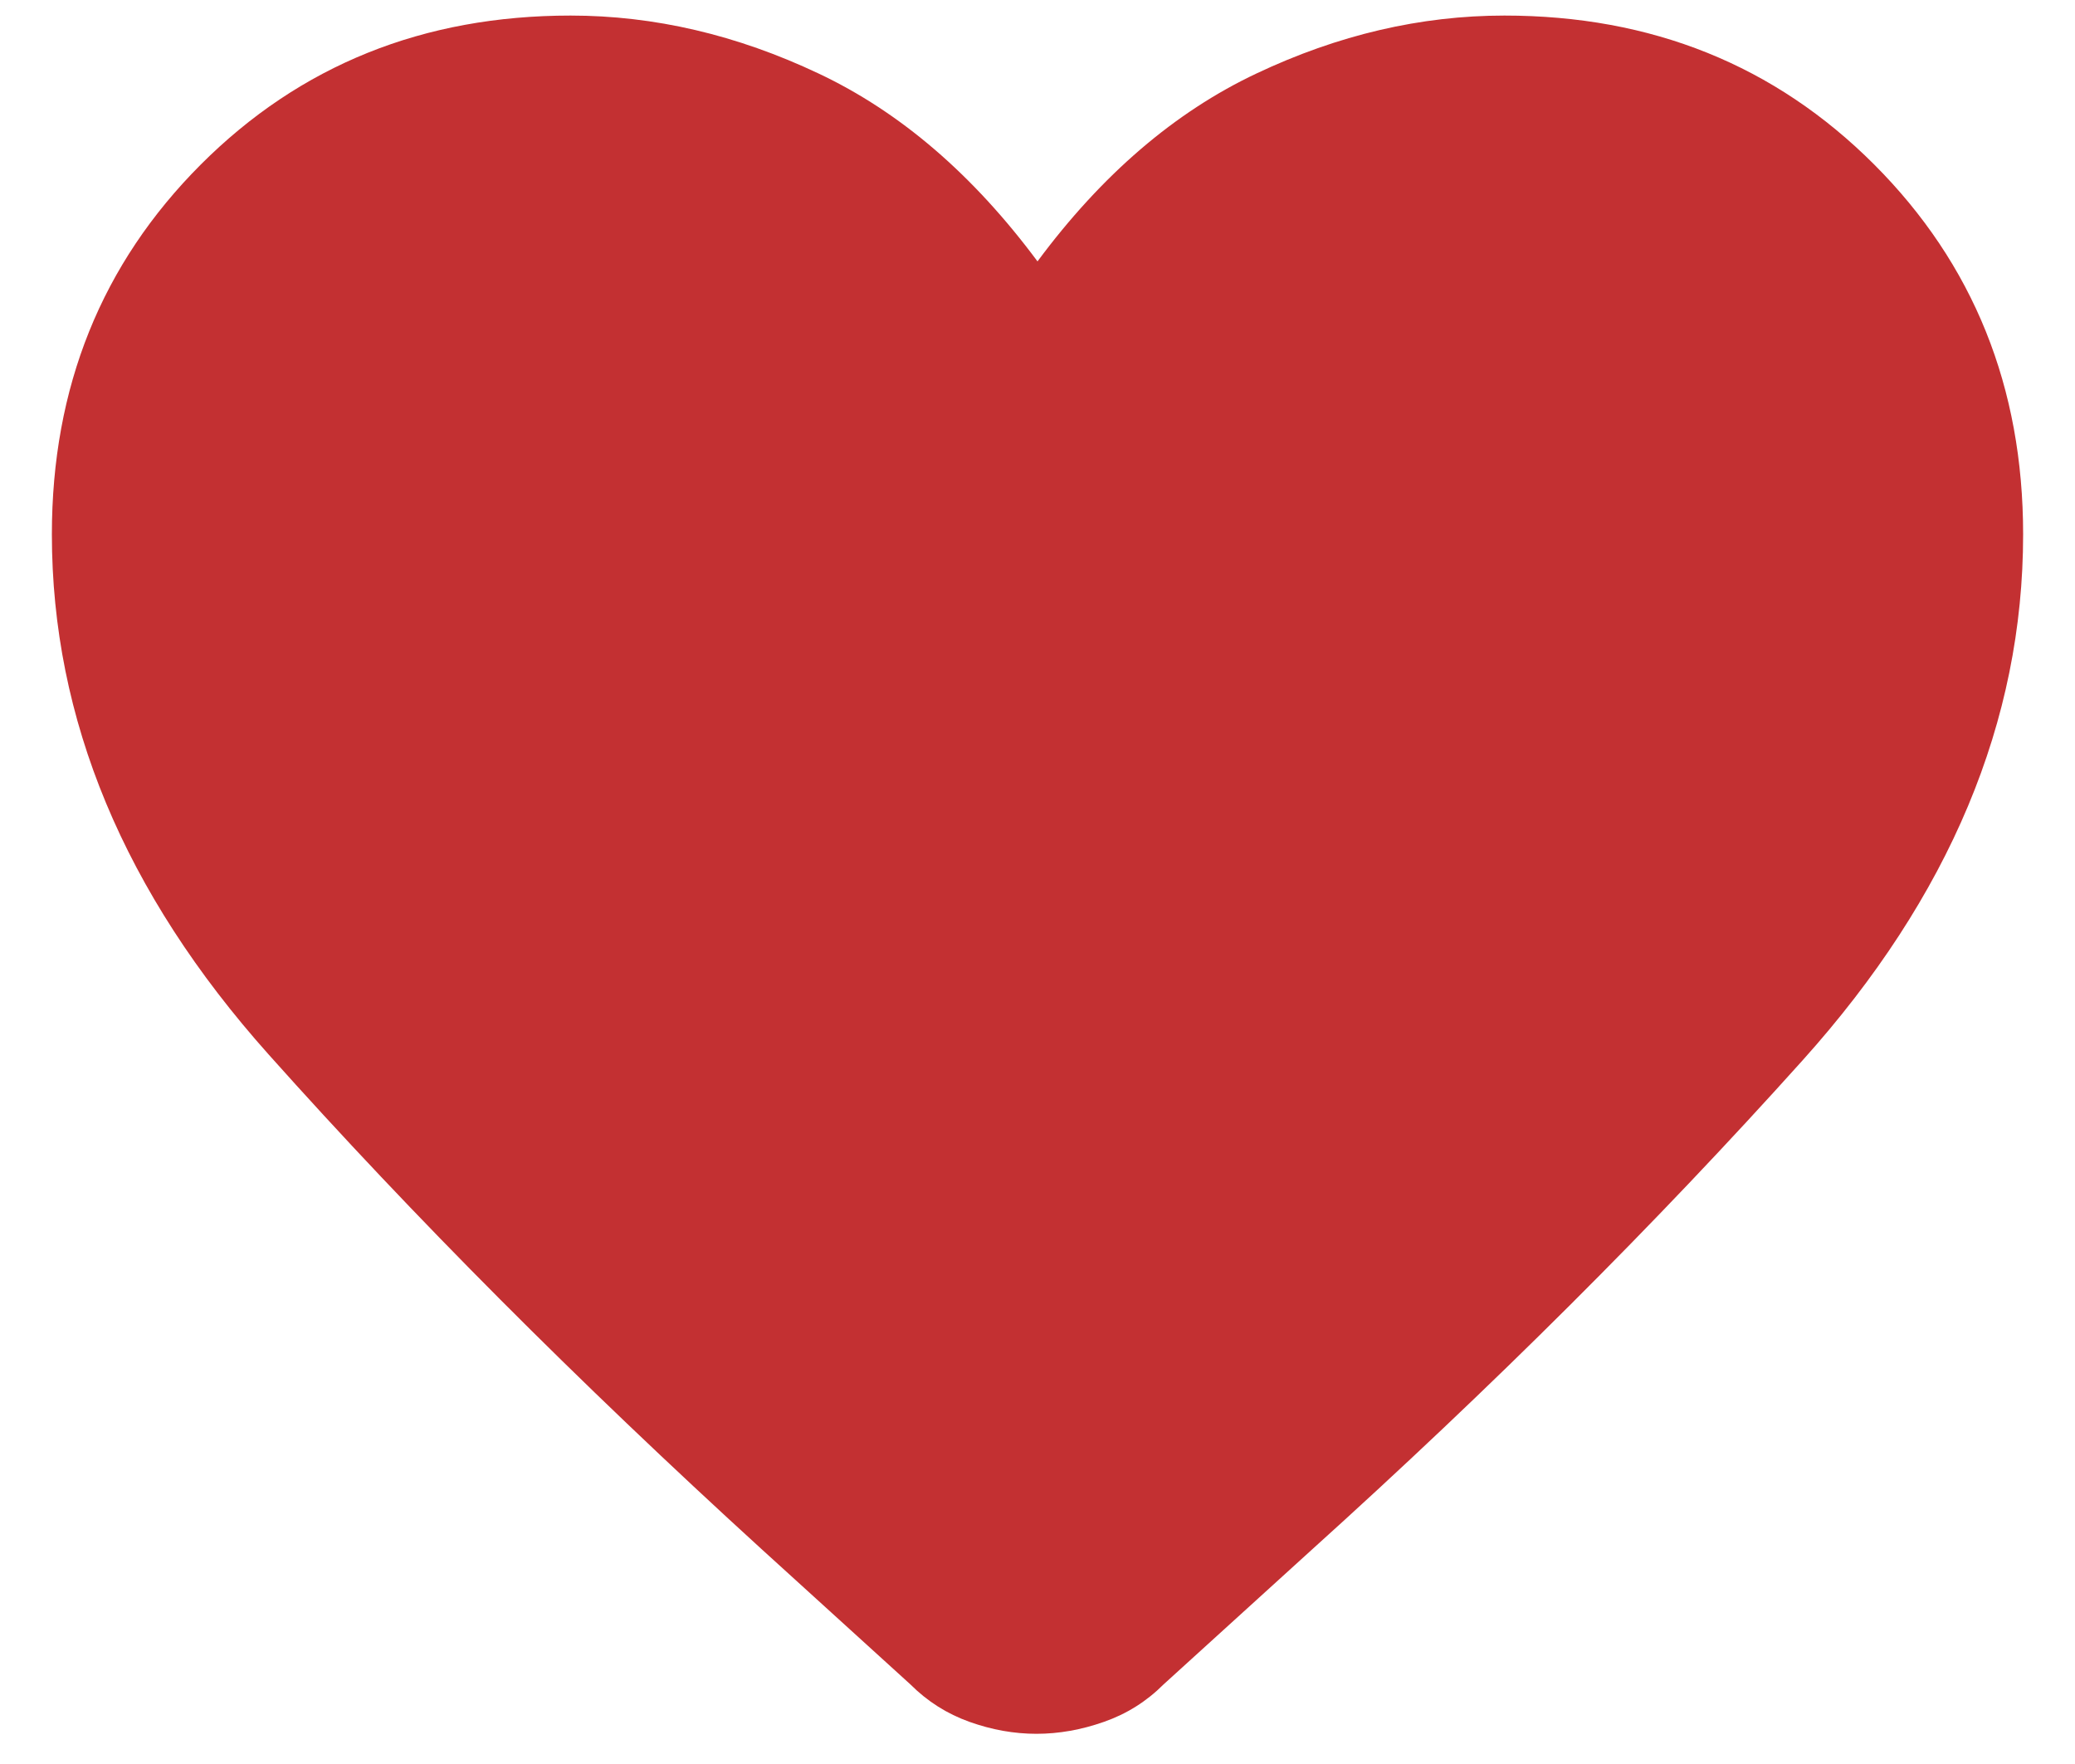 <svg width="20" height="17" viewBox="0 0 20 17" fill="none" xmlns="http://www.w3.org/2000/svg">
<path d="M9.99 16.709C9.776 16.709 9.561 16.671 9.345 16.594C9.129 16.517 8.939 16.397 8.775 16.233L7.338 14.927C5.565 13.31 3.982 11.722 2.589 10.162C1.196 8.603 0.5 6.932 0.5 5.15C0.5 3.731 0.979 2.543 1.936 1.585C2.893 0.628 4.081 0.15 5.5 0.15C6.306 0.15 7.103 0.336 7.889 0.708C8.676 1.079 9.379 1.683 10 2.519C10.62 1.683 11.324 1.079 12.111 0.708C12.897 0.336 13.694 0.15 14.5 0.15C15.919 0.15 17.107 0.628 18.064 1.585C19.021 2.543 19.5 3.731 19.5 5.15C19.5 6.951 18.792 8.641 17.375 10.218C15.958 11.796 14.379 13.37 12.636 14.942L11.215 16.233C11.051 16.397 10.86 16.517 10.64 16.594C10.421 16.671 10.204 16.709 9.99 16.709Z" fill="#C33032"/>
</svg>
